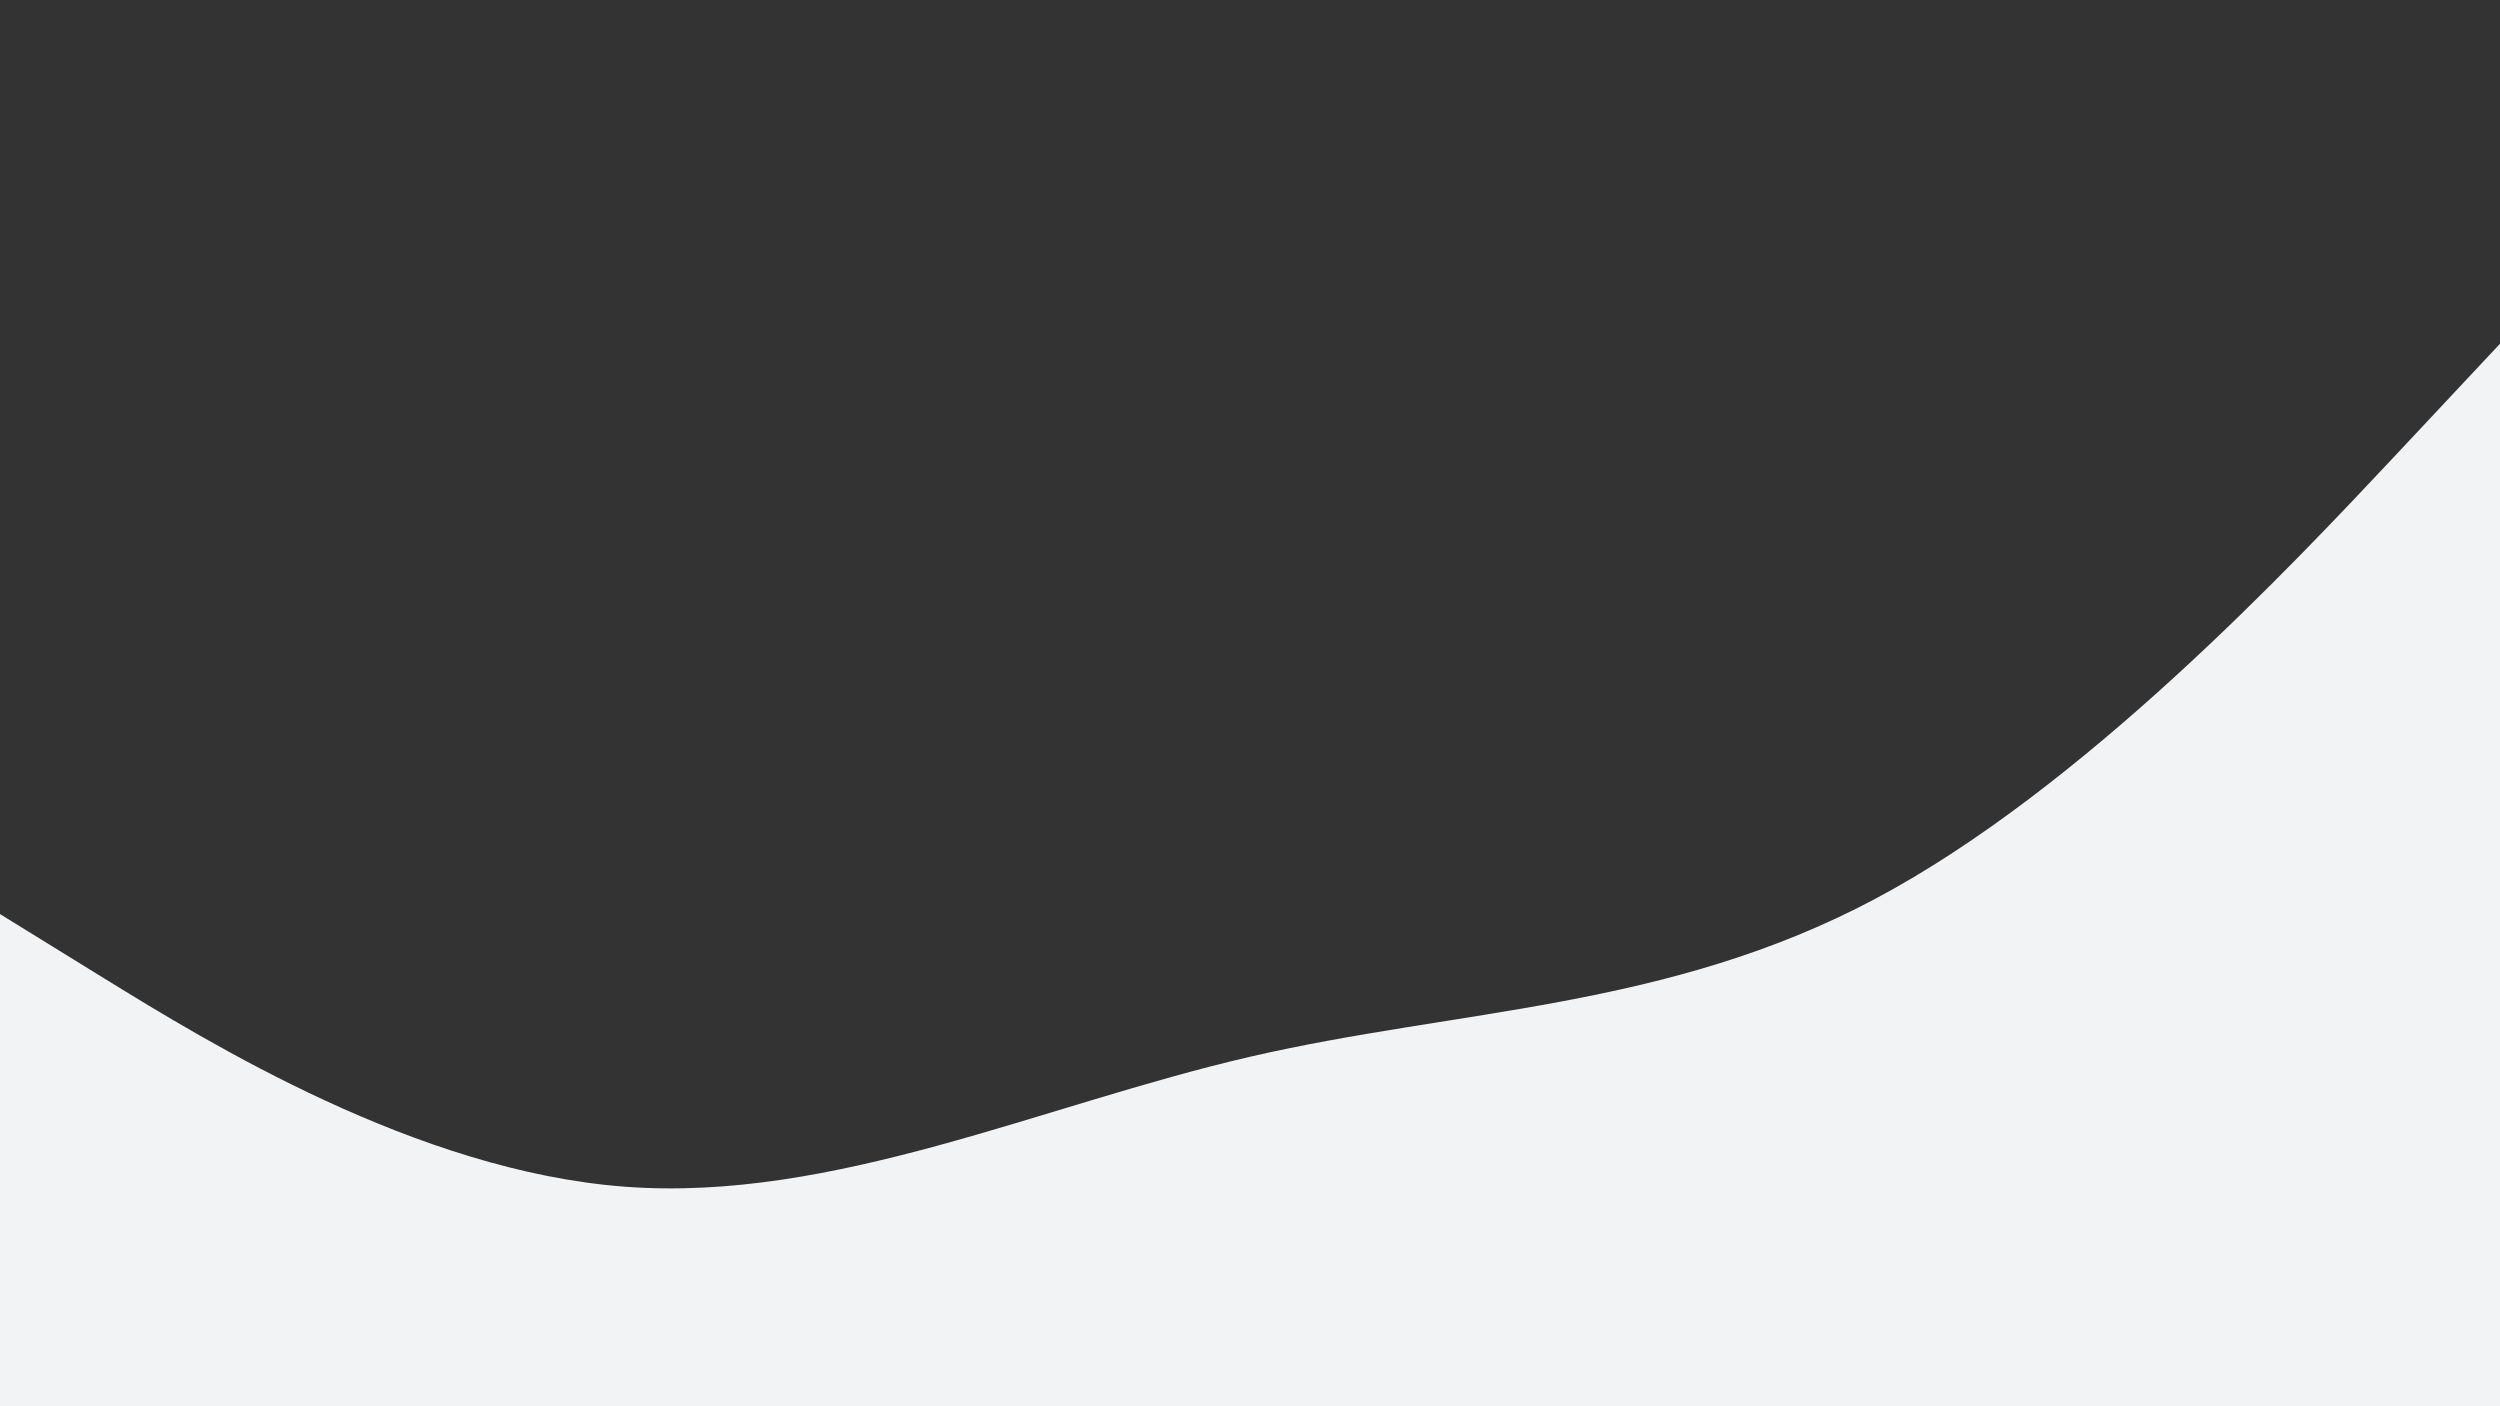 <svg id="visual" viewBox="0 0 960 540" width="960" height="540" xmlns="http://www.w3.org/2000/svg" version="1.1">
    <rect x="0" y="0" width="960" height="540" fill="#333333" stroke="none"/>
    <path
            d="M0 351L40 375.7C80 400.3 160 449.7 240 455.7C320 461.7 400 424.3 480 405.8C560 387.3 640 387.7 720 345.2C800 302.7 880 217.3 920 174.7L960 132L960 541L920 541C880 541 800 541 720 541C640 541 560 541 480 541C400 541 320 541 240 541C160 541 80 541 40 541L0 541Z"
            fill="#F2F3F5" stroke-linecap="round" stroke-linejoin="miter"></path>
</svg>
